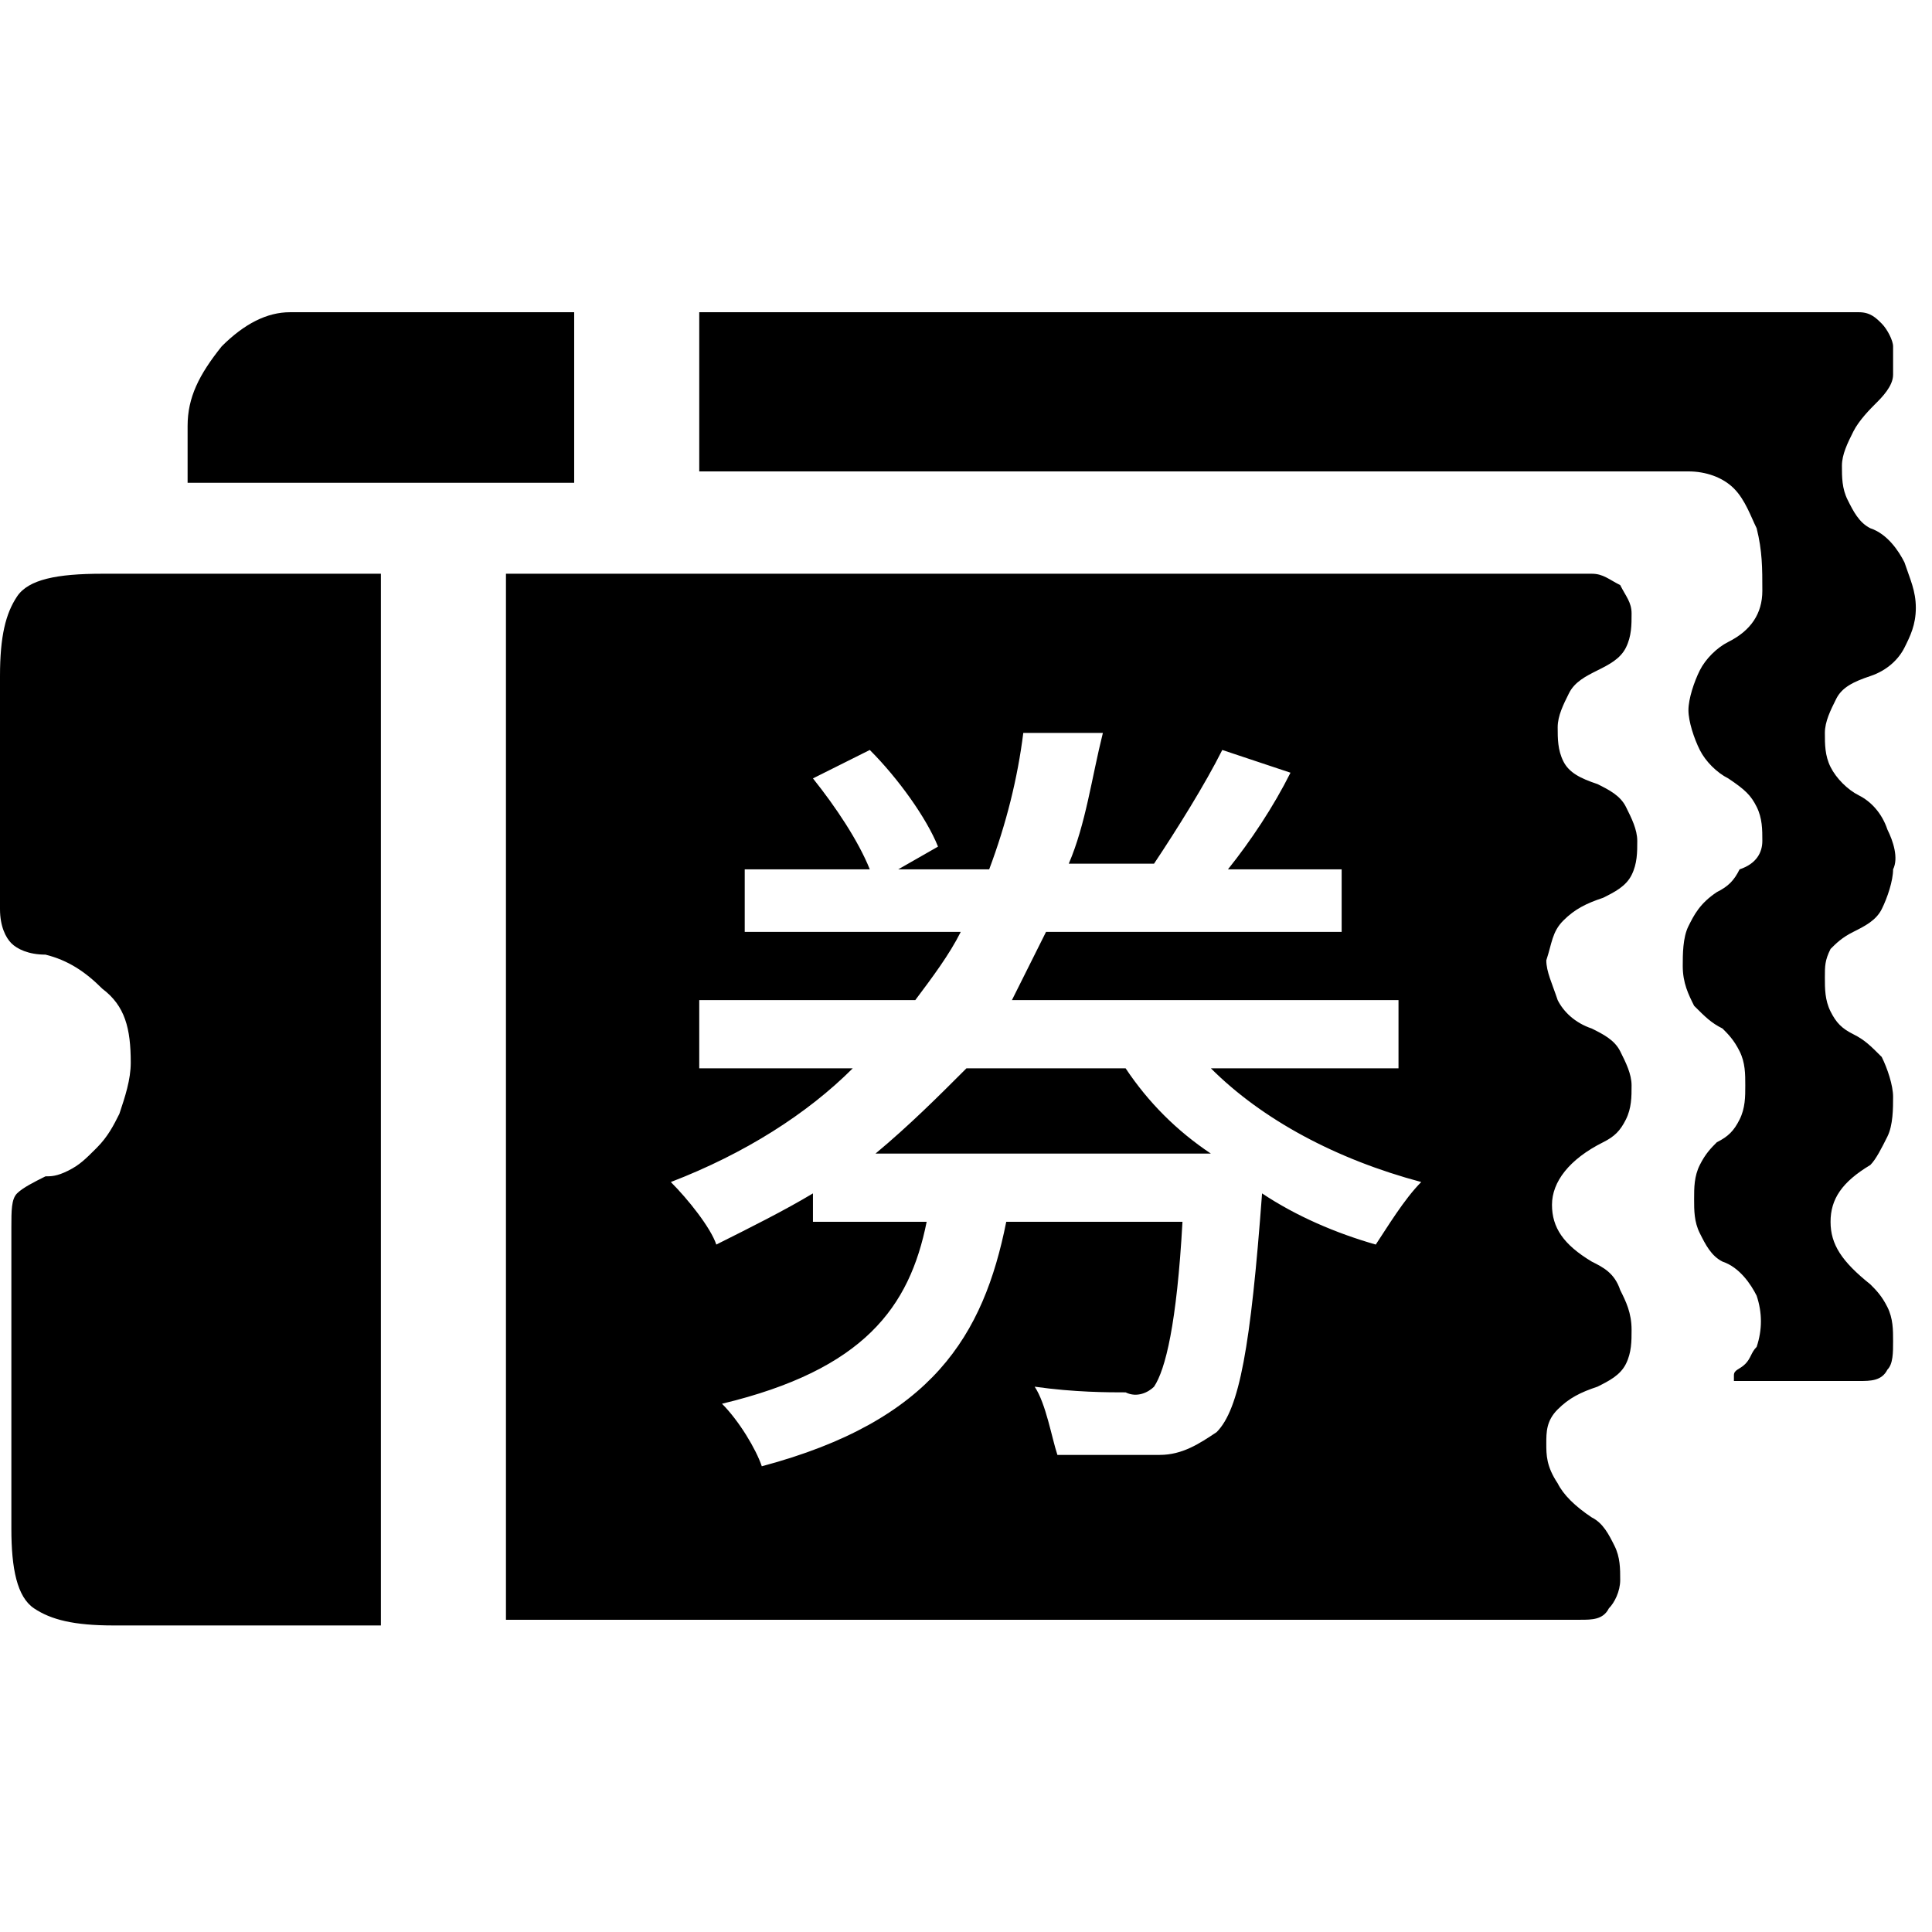 <svg t="1698903451612" class="icon" viewBox="0 0 1450 1024" version="1.1" xmlns="http://www.w3.org/2000/svg" p-id="1691" width="200" height="200"><path d="M1194.667 217.6c8.533 0 12.8 4.267 21.333 8.533 4.267 8.533 8.533 12.8 8.533 21.333s0 17.067-4.267 25.6c-4.267 8.533-12.8 12.8-21.333 17.067-8.533 4.267-17.067 8.533-21.333 17.067-4.267 8.533-8.533 17.067-8.533 25.6 0 8.533 0 17.067 4.267 25.6 4.267 8.533 12.8 12.8 25.6 17.067 8.533 4.267 17.067 8.533 21.333 17.067 4.267 8.533 8.533 17.067 8.533 25.6 0 8.533 0 17.067-4.267 25.6-4.267 8.533-12.8 12.8-21.333 17.067-12.8 4.267-21.333 8.533-29.867 17.067-8.533 8.533-8.533 17.067-12.8 29.867 0 8.533 4.267 17.067 8.533 29.867 4.267 8.533 12.8 17.067 25.6 21.333 8.533 4.267 17.067 8.533 21.333 17.067 4.267 8.533 8.533 17.067 8.533 25.6 0 8.533 0 17.067-4.267 25.6-4.267 8.533-8.533 12.8-17.067 17.067-25.6 12.8-38.4 29.867-38.4 46.933 0 17.067 8.533 29.867 29.867 42.667 8.533 4.267 17.067 8.533 21.333 21.333 4.267 8.533 8.533 17.067 8.533 29.867 0 8.533 0 17.067-4.267 25.6-4.267 8.533-12.8 12.8-21.333 17.067-12.8 4.267-21.333 8.533-29.867 17.067-8.533 8.533-8.533 17.067-8.533 25.6 0 8.533 0 17.067 8.533 29.867 4.267 8.533 12.8 17.067 25.6 25.6 8.533 4.267 12.8 12.8 17.067 21.333 4.267 8.533 4.267 17.067 4.267 25.6 0 8.533-4.267 17.067-8.533 21.333-4.267 8.533-12.8 8.533-21.333 8.533H379.733V217.6H1194.667z m-908.8 0v789.333H85.333c-29.867 0-46.933-4.267-59.733-12.8-12.8-8.533-17.067-29.867-17.067-59.733v-226.133c0-12.8 0-21.333 4.267-25.6 4.267-4.267 12.8-8.533 21.333-12.8 4.267 0 8.533 0 17.067-4.267s12.8-8.533 21.333-17.067 12.8-17.067 17.067-25.6c4.267-12.8 8.533-25.6 8.533-38.4 0-25.6-4.267-42.667-21.333-55.467-12.8-12.8-25.6-21.333-42.667-25.6-12.8 0-21.333-4.267-25.6-8.533-4.267-4.267-8.533-12.8-8.533-25.6V294.4c0-29.867 4.267-46.933 12.8-59.733 8.533-12.8 29.867-17.067 64-17.067h209.067zM768 337.067c-4.267 34.133-12.8 68.267-25.6 102.4h-68.267l29.867-17.067c-8.533-21.333-29.867-51.2-51.2-72.533l-42.667 21.333c17.067 21.333 34.133 46.933 42.667 68.267h-93.867v46.933h162.133c-8.533 17.067-21.333 34.133-34.133 51.2h-162.133v51.2H640c-34.133 34.133-81.067 64-136.533 85.333 12.8 12.8 29.867 34.133 34.133 46.933 25.6-12.8 51.2-25.6 72.533-38.4v21.333h85.333c-12.8 64-46.933 110.933-153.6 136.533 12.8 12.8 25.6 34.133 29.867 46.933 128-34.133 166.4-98.133 183.467-183.467h132.267c-4.267 76.8-12.8 110.933-21.333 123.733-4.267 4.267-12.8 8.533-21.333 4.267-12.8 0-38.4 0-68.267-4.267 8.533 12.8 12.8 38.4 17.067 51.2h76.8c17.067 0 29.867-8.533 42.667-17.067 17.067-17.067 25.6-64 34.133-179.2 25.6 17.067 55.467 29.867 85.333 38.4 8.533-12.8 21.333-34.133 34.133-46.933-64-17.067-119.467-46.933-157.867-85.333h140.8v-51.2h-290.133l25.6-51.2h221.867v-46.933h-85.333c17.067-21.333 34.133-46.933 46.933-72.533l-51.2-17.067c-12.8 25.6-34.133 59.733-51.2 85.333h-64c12.8-29.867 17.067-64 25.6-98.133H768zM1395.2 21.333c8.533 0 12.8 4.267 17.067 8.533 4.267 4.267 8.533 12.8 8.533 17.067v21.333c0 8.533-8.533 17.067-12.8 21.333-4.267 4.267-12.8 12.8-17.067 21.333-4.267 8.533-8.533 17.067-8.533 25.6 0 8.533 0 17.067 4.267 25.6 4.267 8.533 8.533 17.067 17.067 21.333 12.8 4.267 21.333 17.067 25.6 25.6 4.267 12.8 8.533 21.333 8.533 34.133 0 12.8-4.267 21.333-8.533 29.867-4.267 8.533-12.8 17.067-25.6 21.333-12.8 4.267-21.333 8.533-25.6 17.067-4.267 8.533-8.533 17.067-8.533 25.6 0 8.533 0 17.067 4.267 25.6 4.267 8.533 12.8 17.067 21.333 21.333 8.533 4.267 17.067 12.8 21.333 25.6 4.267 8.533 8.533 21.333 4.267 29.867 0 8.533-4.267 21.333-8.533 29.867-4.267 8.533-12.8 12.8-21.333 17.067-8.533 4.267-12.8 8.533-17.067 12.8-4.267 8.533-4.267 12.8-4.267 21.333s0 17.067 4.267 25.6c4.267 8.533 8.533 12.8 17.067 17.067 8.533 4.267 12.8 8.533 21.333 17.067 4.267 8.533 8.533 21.333 8.533 29.867 0 8.533 0 21.333-4.267 29.867-4.267 8.533-8.533 17.067-12.8 21.333-21.333 12.8-29.867 25.6-29.867 42.667s8.533 29.867 29.867 46.933c4.267 4.267 8.533 8.533 12.8 17.067 4.267 8.533 4.267 17.067 4.267 25.6 0 8.533 0 17.067-4.267 21.333-4.267 8.533-12.8 8.533-21.333 8.533h-93.867v-4.267c0-4.267 4.267-4.267 8.533-8.533s4.267-8.533 8.533-12.8c4.267-12.8 4.267-25.6 0-38.4-4.267-8.533-12.8-21.333-25.6-25.6-8.533-4.267-12.8-12.8-17.067-21.333-4.267-8.533-4.267-17.067-4.267-25.6 0-8.533 0-17.067 4.267-25.6 4.267-8.533 8.533-12.8 12.8-17.067 8.533-4.267 12.8-8.533 17.067-17.067 4.267-8.533 4.267-17.067 4.267-25.6 0-8.533 0-17.067-4.267-25.6-4.267-8.533-8.533-12.8-12.8-17.067-8.533-4.267-12.8-8.533-21.333-17.067-4.267-8.533-8.533-17.067-8.533-29.867 0-8.533 0-21.333 4.267-29.867 4.267-8.533 8.533-17.067 21.333-25.6 8.533-4.267 12.8-8.533 17.067-17.067 12.8-4.267 17.067-12.8 17.067-21.333s0-17.067-4.267-25.6c-4.267-8.533-8.533-12.8-21.333-21.333-8.533-4.267-17.067-12.8-21.333-21.333-4.267-8.533-8.533-21.333-8.533-29.867 0-8.533 4.267-21.333 8.533-29.867 4.267-8.533 12.8-17.067 21.333-21.333 17.067-8.533 25.6-21.333 25.6-38.4s0-29.867-4.267-46.933c-4.267-8.533-8.533-21.333-17.067-29.867-8.533-8.533-21.333-12.8-34.133-12.8H524.8V21.333h870.4zM844.8 588.8c17.067 25.6 38.4 46.933 64 64h-251.733c25.6-21.333 46.933-42.667 68.267-64h119.467zM430.933 21.333v128H140.8v-42.667c0-21.333 8.533-38.4 25.6-59.733 17.067-17.067 34.133-25.6 51.2-25.6h213.333z" fill="#000000" p-id="1692"></path></svg>